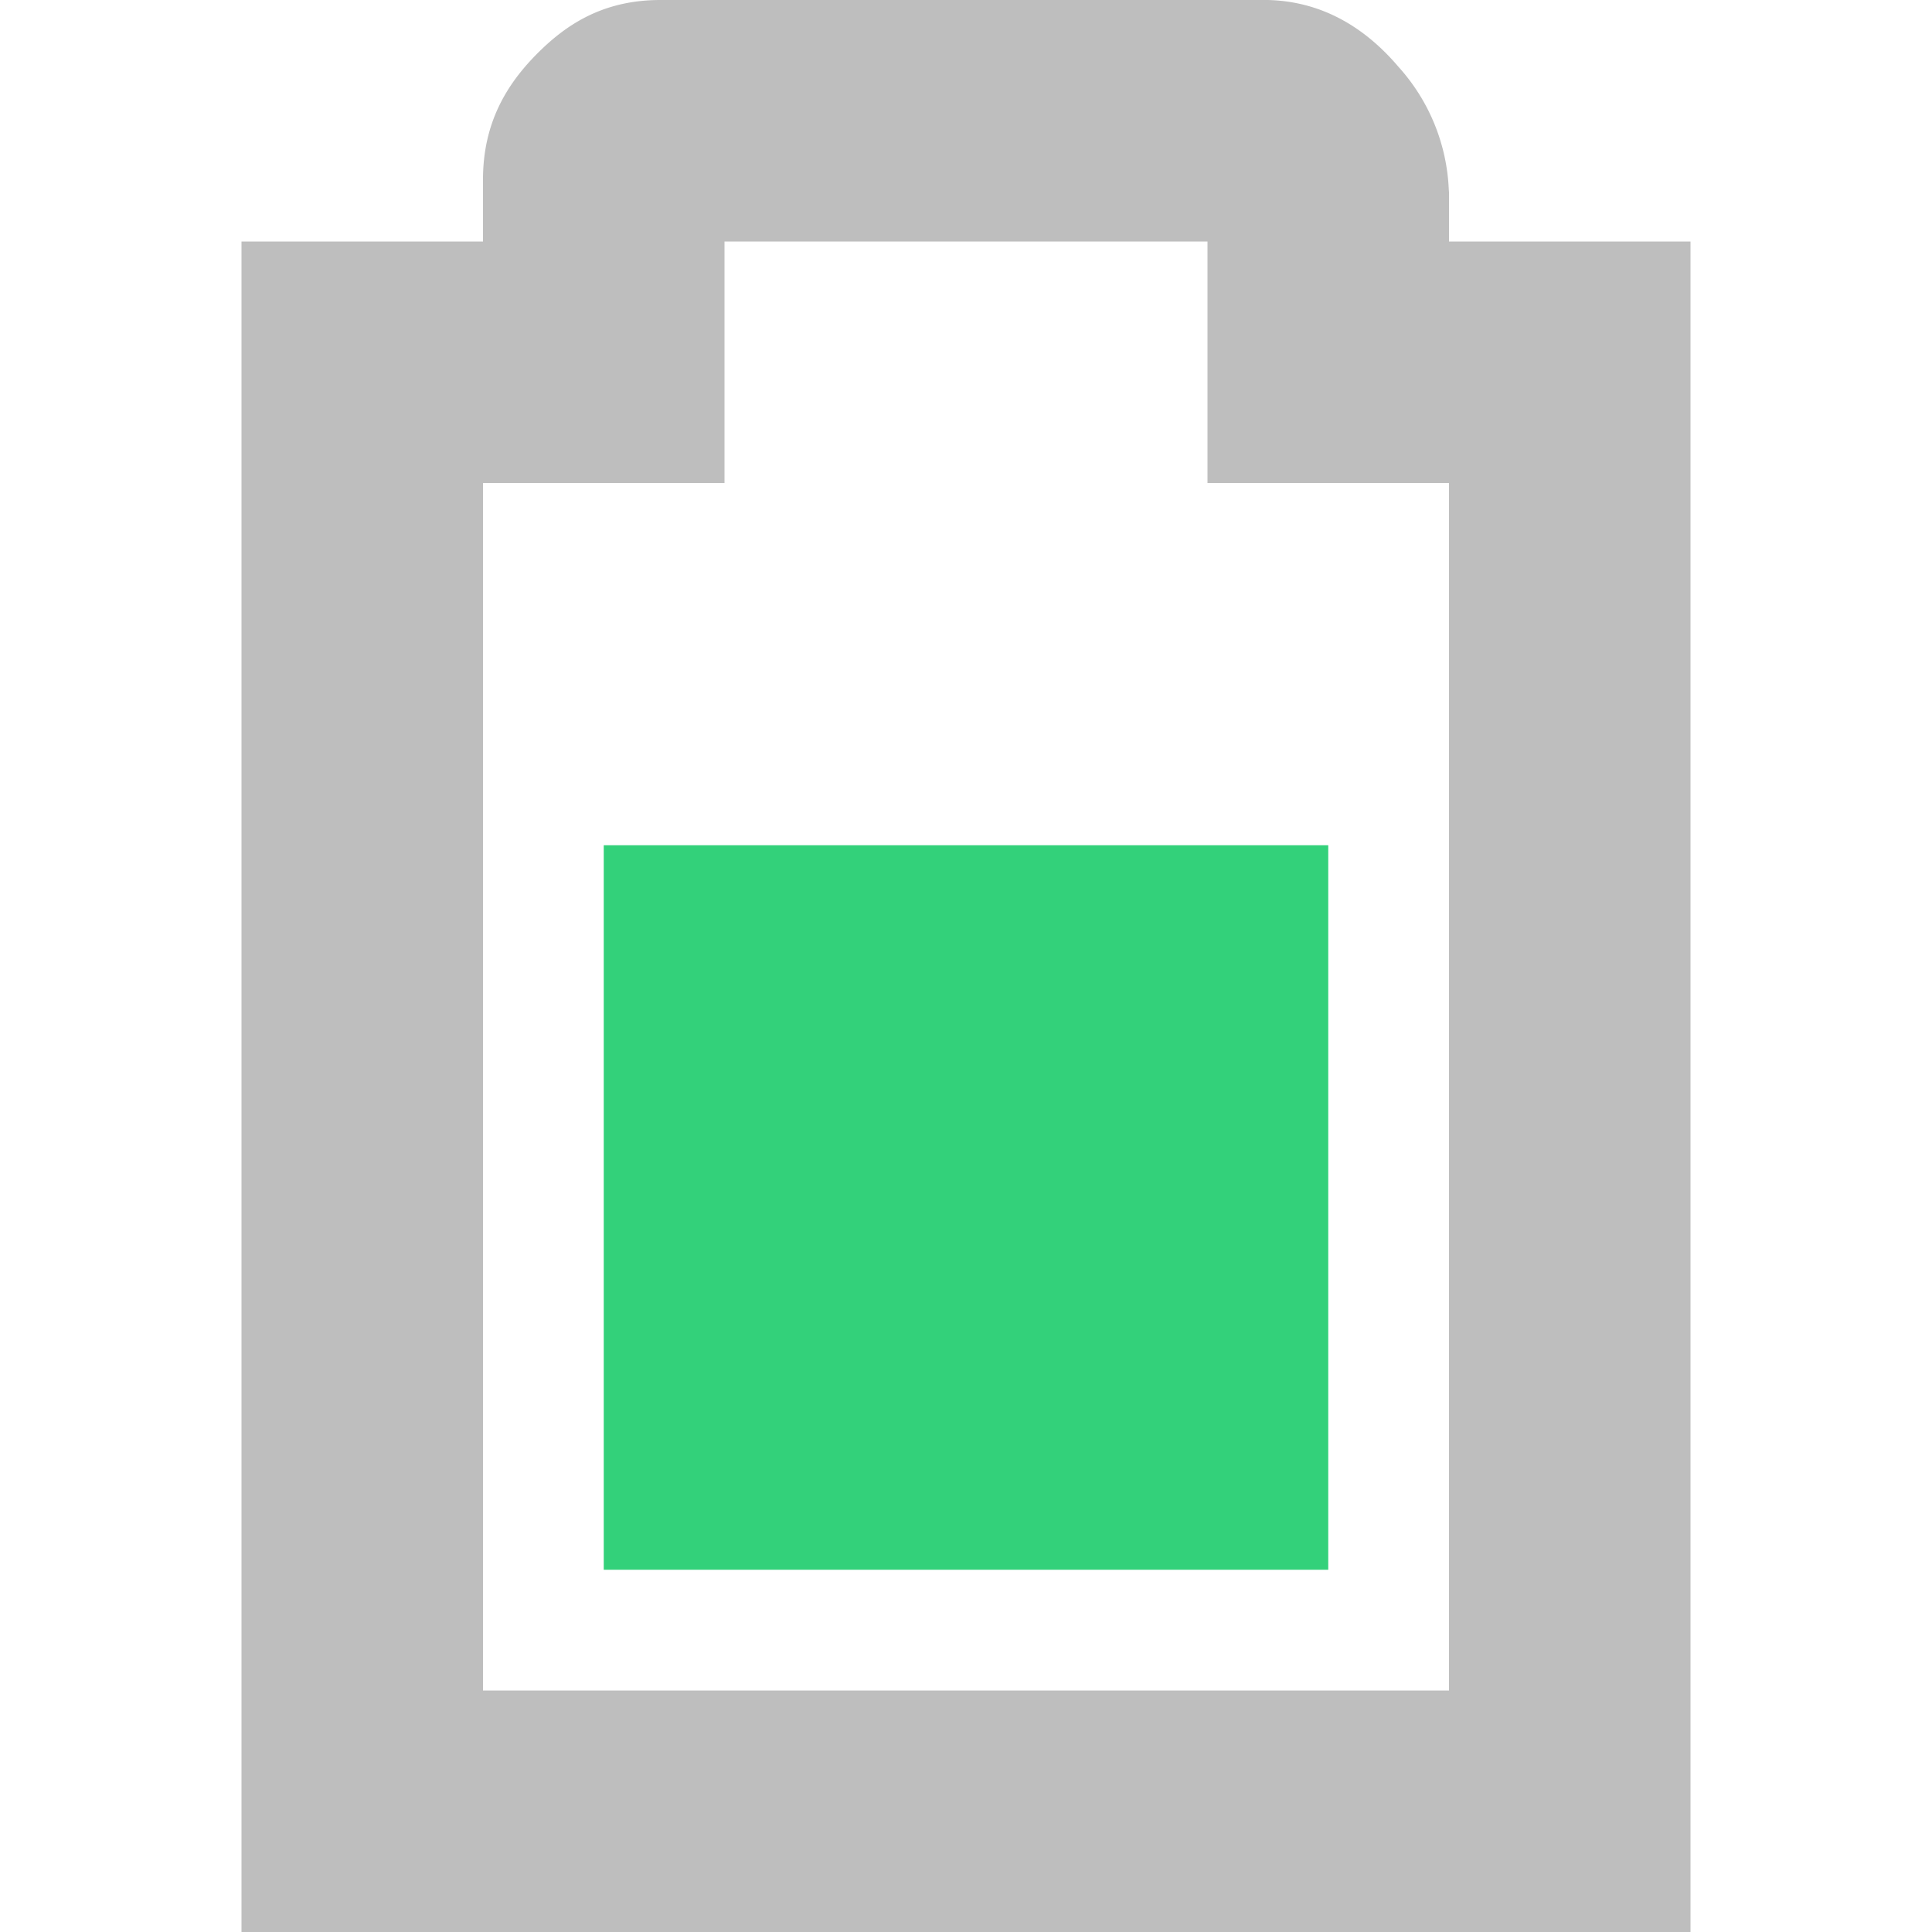 <svg height="16.001" width="16" xmlns="http://www.w3.org/2000/svg"><path d="m5.469 0c-.49 0-.796.216-1.032.456-.235.24-.437.556-.437 1.03v.514h-2v14h12v-14h-2v-.406l-.002-.028a1.616 1.616 0 0 0 -.416-1.012c-.236-.278-.62-.584-1.2-.552l.057-.002zm.531 2h4v2h2v10h-8v-10h2z" fill="#bebebe"/><path d="m5 7v6h6v-6z" fill="#33d17a"/></svg>